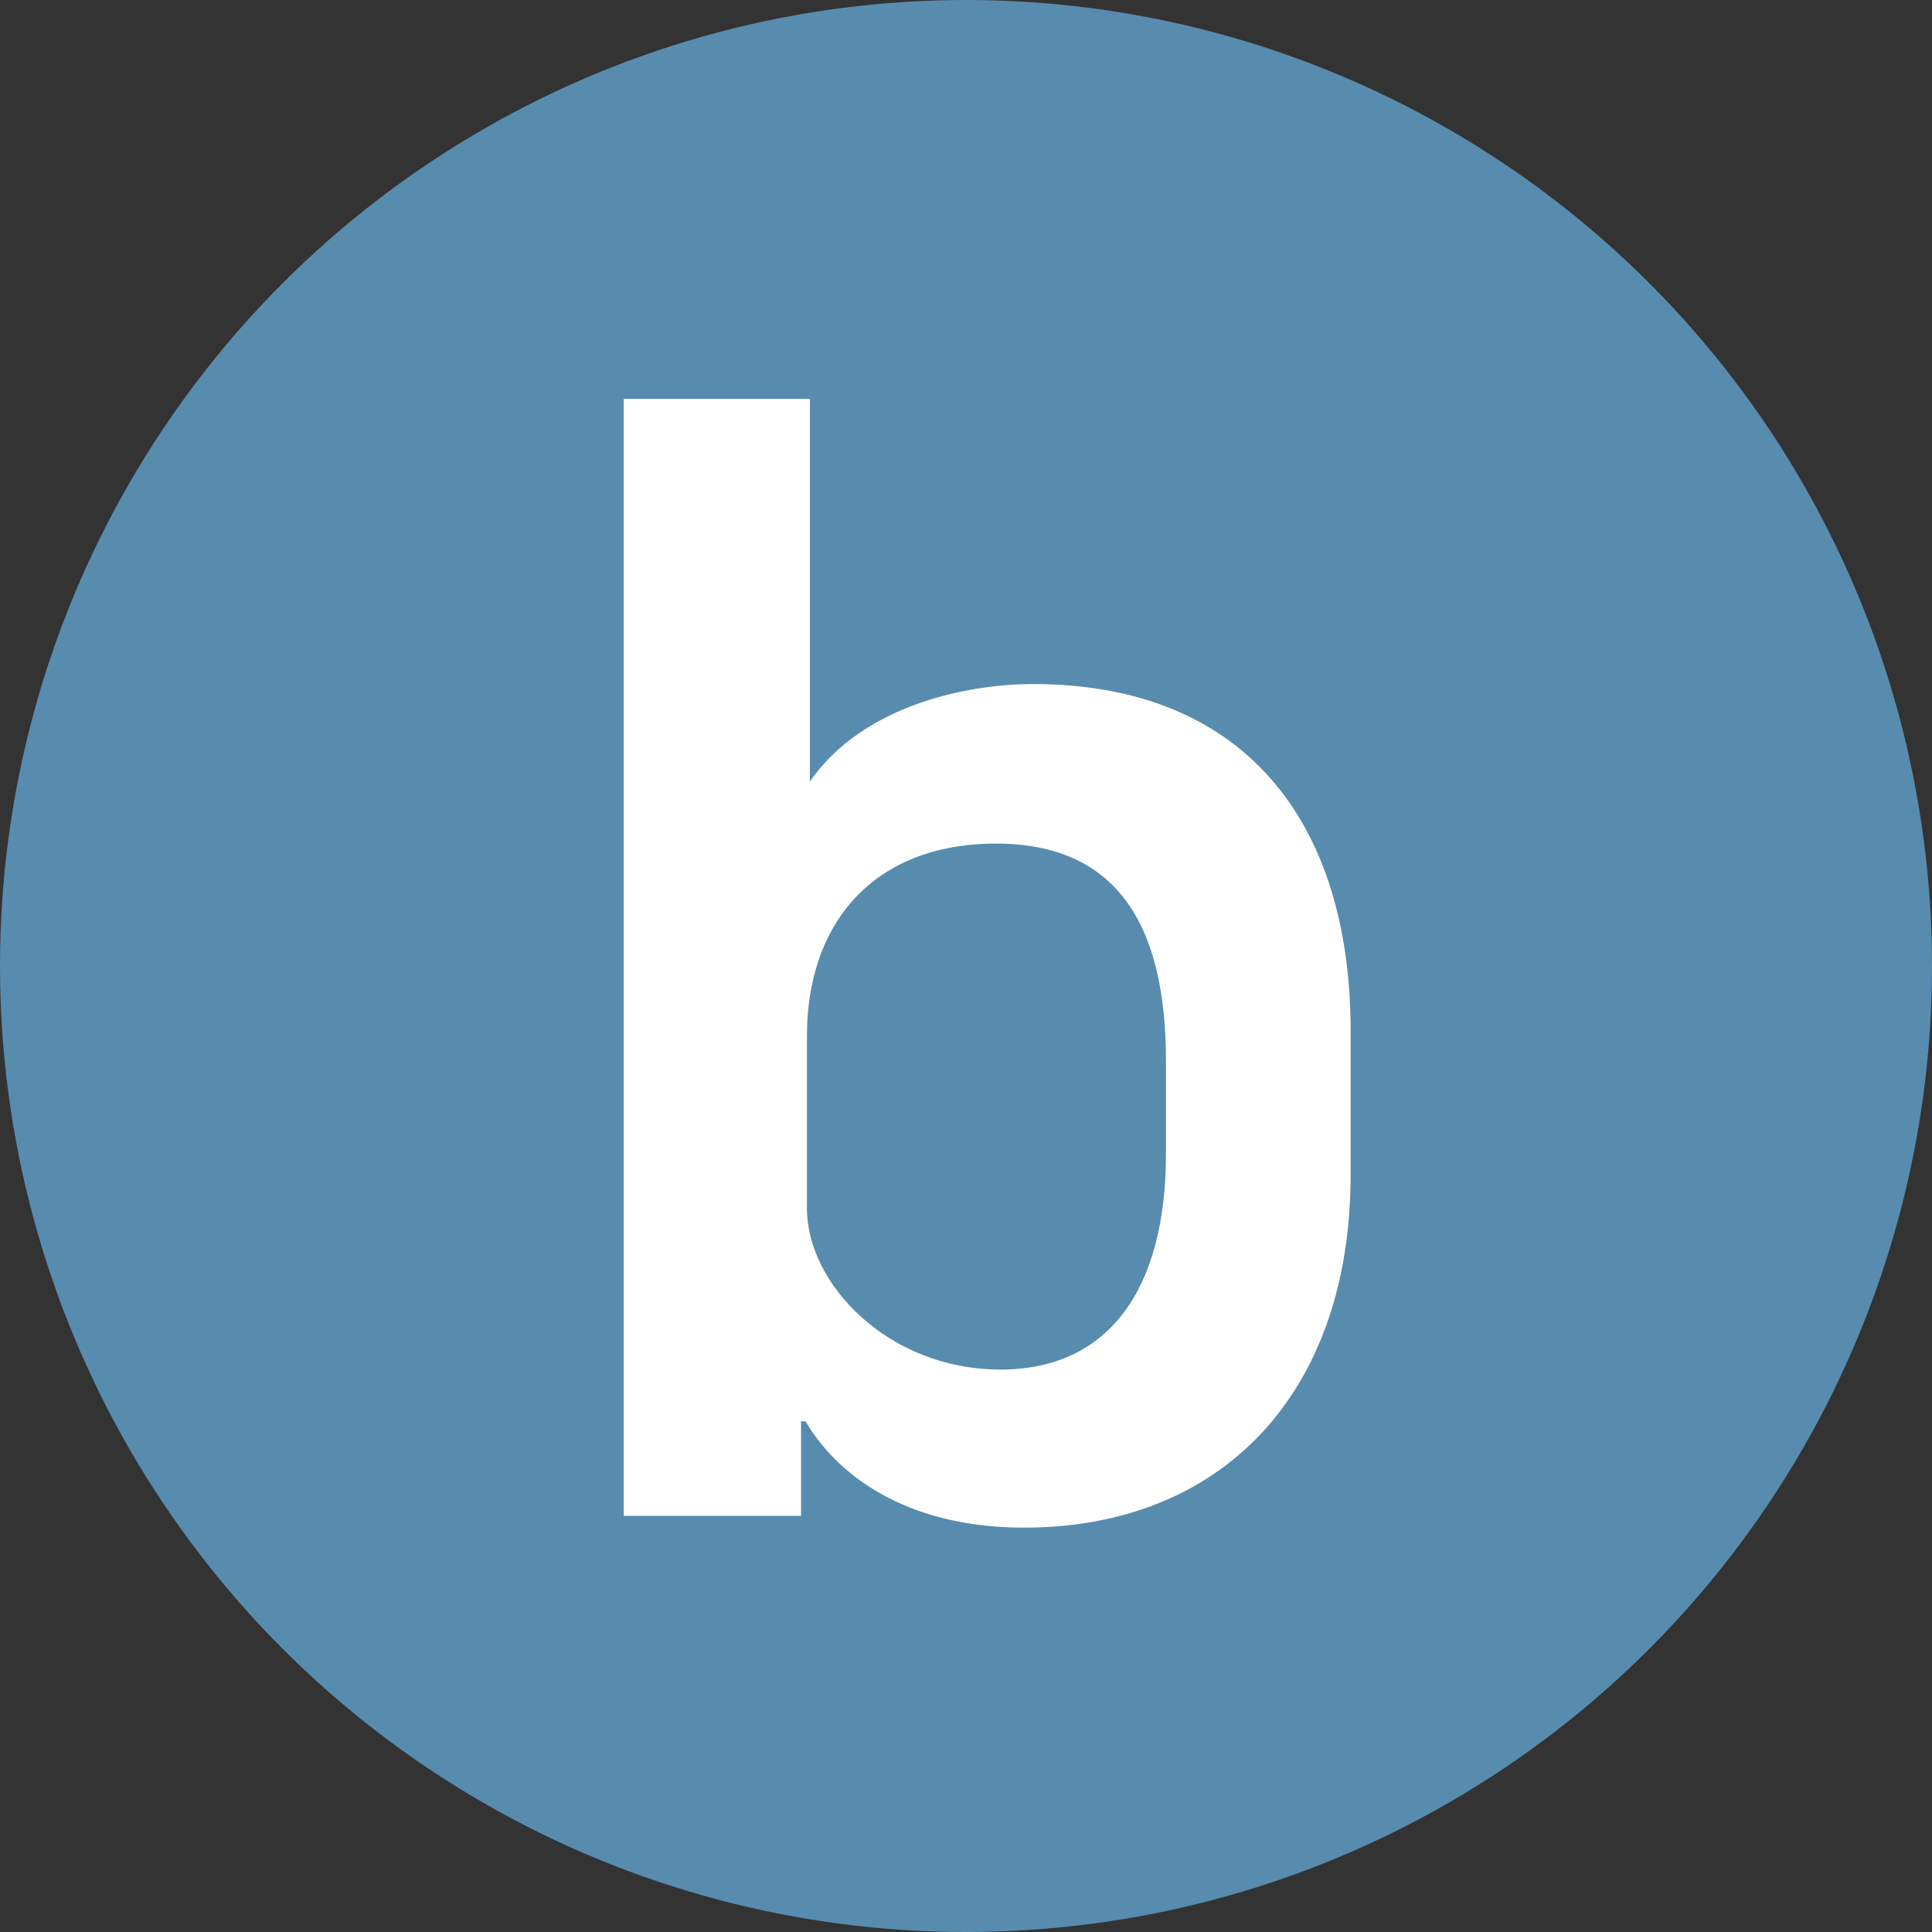 <svg width="34" height="34" viewBox="0 0 34 34" fill="none" xmlns="http://www.w3.org/2000/svg">
<rect x="0" y="0" width="34" height="34" fill="#333333" stroke="none"/>
<circle cx="17" cy="17" r="17" fill="#578CAF"/>
<path d="M14.175 25.012H14.097V26.676H10.977V7.02H14.253V13.754C15.189 12.402 17.035 12.038 18.179 12.038C21.871 12.038 23.769 14.43 23.769 18.148V20.67C23.769 24.544 21.481 26.884 18.023 26.884C16.125 26.884 14.825 26.104 14.175 25.012ZM20.519 20.306V18.668C20.519 16.25 19.635 14.846 17.529 14.846C15.345 14.846 14.201 16.276 14.201 18.226V21.268C14.201 22.594 15.631 24.102 17.607 24.102C19.505 24.102 20.519 22.698 20.519 20.306Z" fill="white"/>
</svg>
